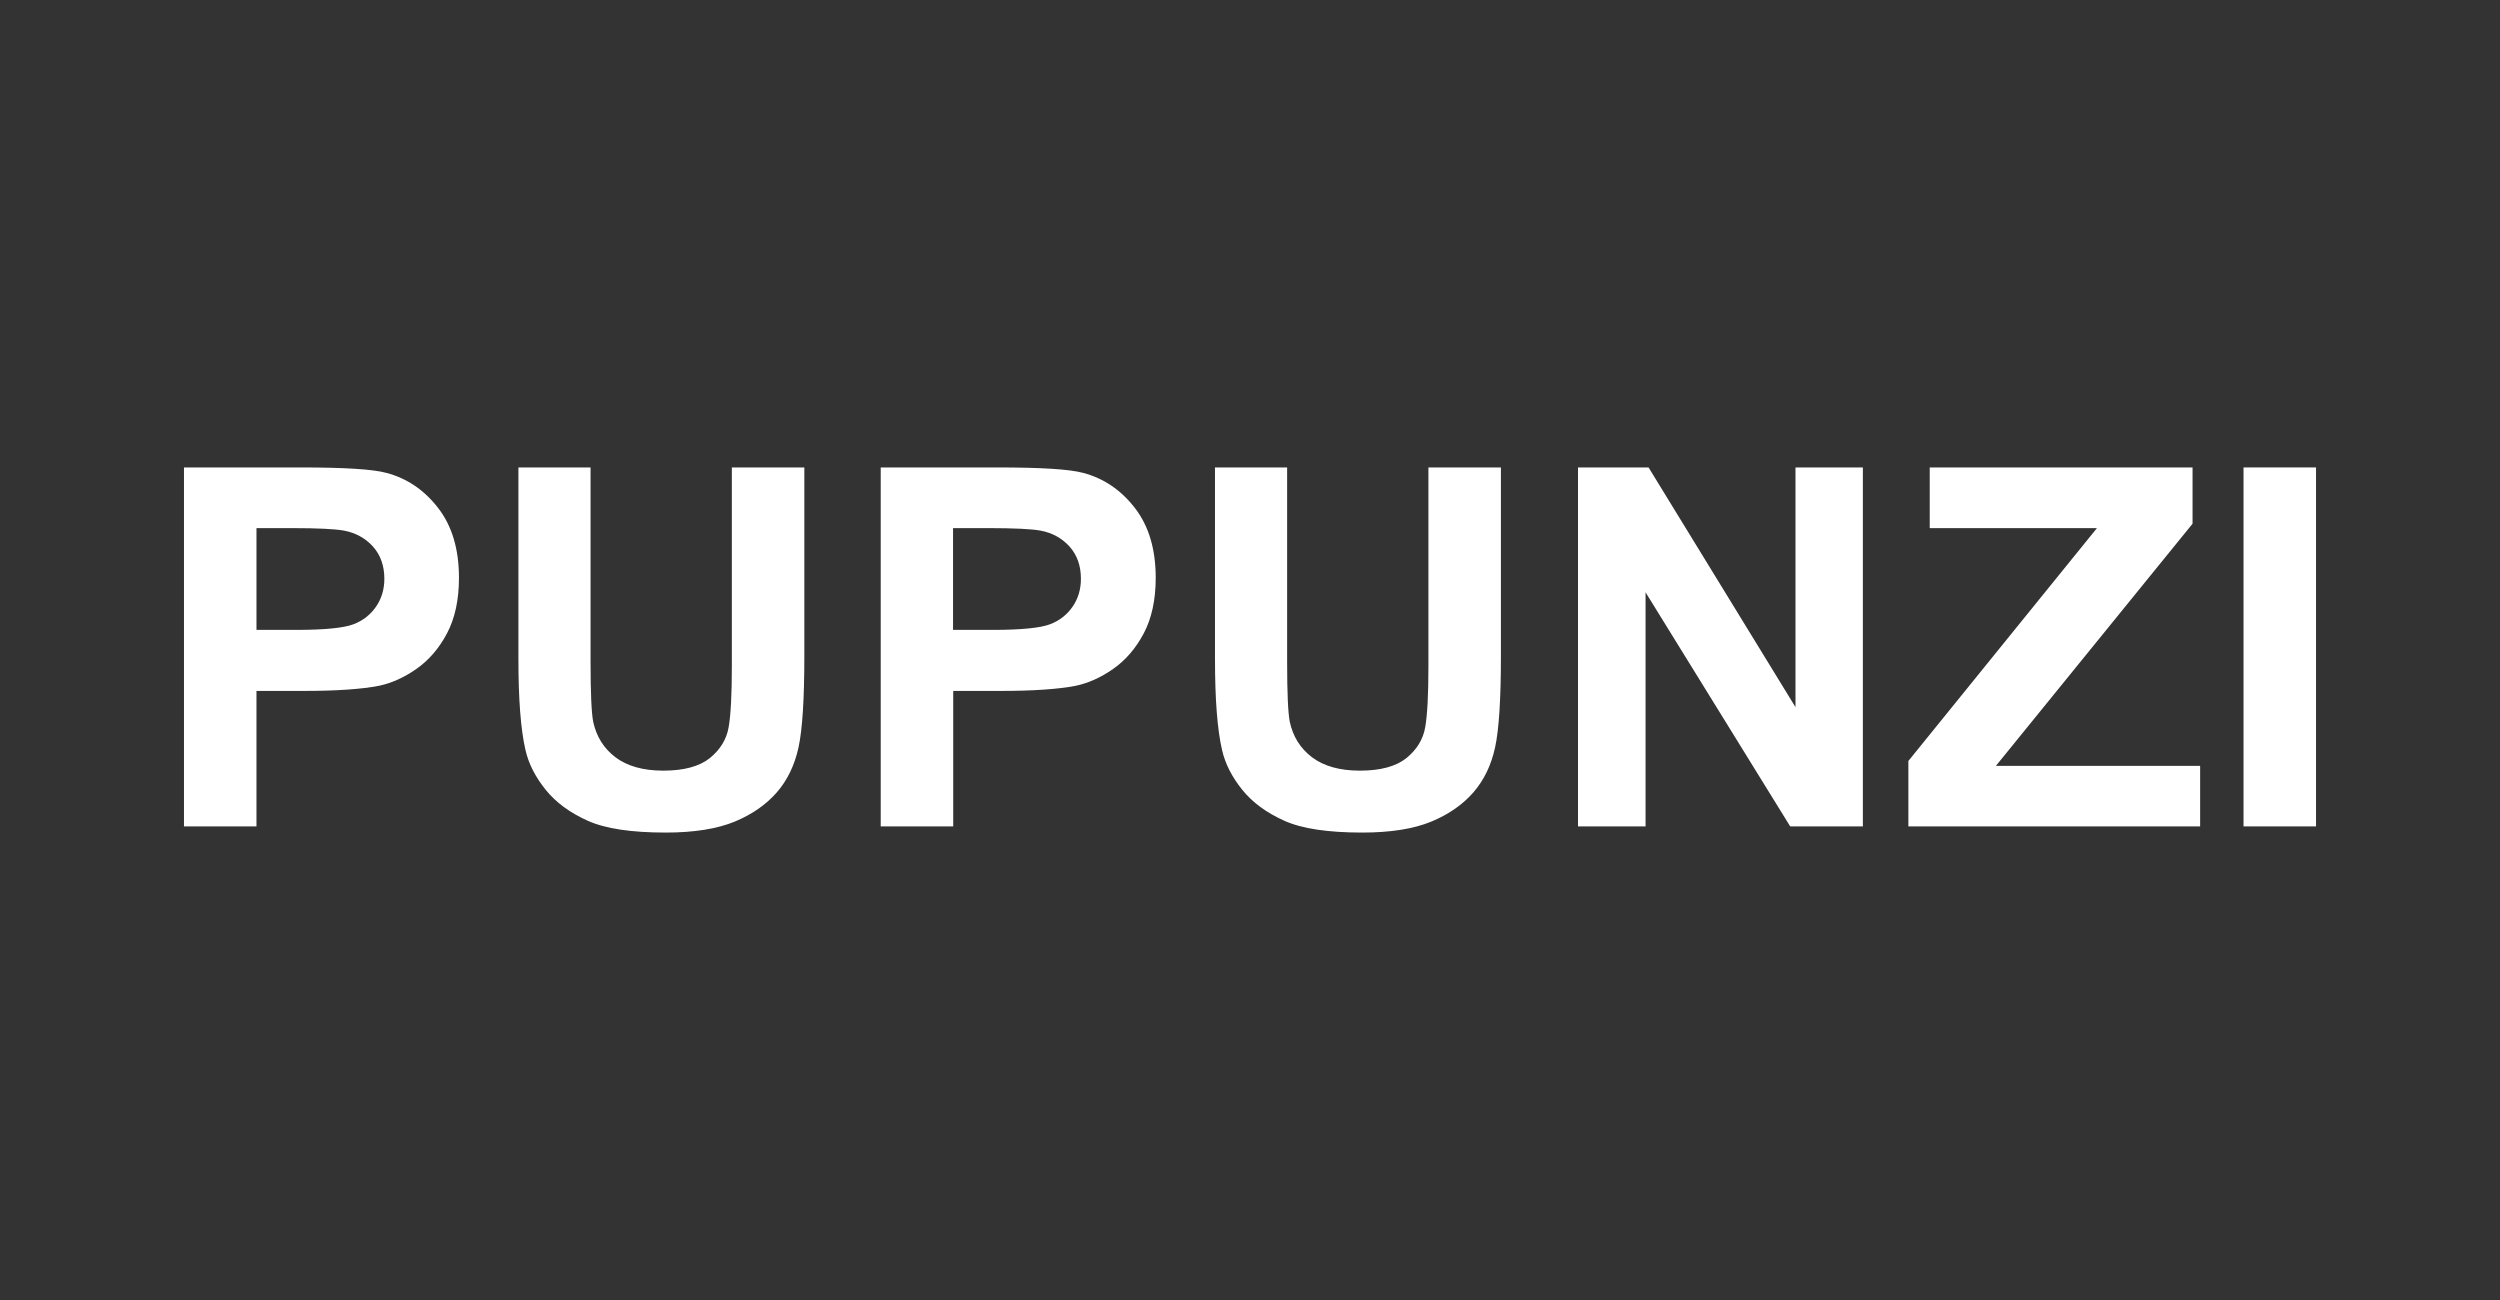 <?xml version="1.0" encoding="utf-8"?>
<!-- Generator: Adobe Illustrator 18.1.1, SVG Export Plug-In . SVG Version: 6.00 Build 0)  -->
<svg version="1.1" id="Livello_1" xmlns="http://www.w3.org/2000/svg" xmlns:xlink="http://www.w3.org/1999/xlink" x="0px" y="0px"
	 viewBox="0 0 1417.3 737" enable-background="new 0 0 1417.3 737" xml:space="preserve">
<rect x="0" y="0" width="1417.3" height="737" fill="#333333" stroke="none"/>
<g enable-background="new    ">
	<path fill="#FFFFFF" d="M104.3,468.5V265h65.9c25,0,41.3,1,48.9,3.1c11.7,3.1,21.4,9.7,29.3,19.9c7.9,10.2,11.8,23.4,11.8,39.6
		c0,12.5-2.3,23-6.8,31.5c-4.5,8.5-10.3,15.2-17.3,20.1c-7,4.9-14.1,8.1-21.3,9.6c-9.8,1.9-24,2.9-42.6,2.9h-26.8v76.8H104.3z
		 M145.4,299.4v57.7h22.5c16.2,0,27-1.1,32.5-3.2c5.5-2.1,9.7-5.5,12.8-10c3.1-4.5,4.7-9.8,4.7-15.8c0-7.4-2.2-13.5-6.5-18.3
		c-4.4-4.8-9.9-7.8-16.5-9c-4.9-0.9-14.8-1.4-29.6-1.4H145.4z"/>
	<path fill="#FFFFFF" d="M293.7,265h41.1v110.2c0,17.5,0.5,28.8,1.5,34c1.8,8.3,5.9,15,12.6,20.1c6.6,5,15.7,7.6,27.1,7.6
		c11.7,0,20.5-2.4,26.4-7.1c5.9-4.8,9.5-10.6,10.7-17.6c1.2-6.9,1.8-18.5,1.8-34.6V265h41.1v106.9c0,24.4-1.1,41.7-3.3,51.8
		c-2.2,10.1-6.3,18.6-12.3,25.5c-6,6.9-14,12.5-23.9,16.6c-10,4.1-23,6.2-39.1,6.2c-19.4,0-34.2-2.2-44.2-6.7
		c-10-4.5-18-10.3-23.8-17.5c-5.8-7.2-9.7-14.7-11.5-22.6c-2.7-11.7-4-28.9-4-51.6V265z"/>
	<path fill="#FFFFFF" d="M499.3,468.5V265h65.9c25,0,41.3,1,48.9,3.1c11.7,3.1,21.4,9.7,29.3,19.9c7.9,10.2,11.8,23.4,11.8,39.6
		c0,12.5-2.3,23-6.8,31.5c-4.5,8.5-10.3,15.2-17.3,20.1c-7,4.9-14.1,8.1-21.3,9.6c-9.8,1.9-24,2.9-42.6,2.9h-26.8v76.8H499.3z
		 M540.3,299.4v57.7h22.5c16.2,0,27-1.1,32.5-3.2c5.5-2.1,9.7-5.5,12.8-10c3.1-4.5,4.7-9.8,4.7-15.8c0-7.4-2.2-13.5-6.5-18.3
		c-4.4-4.8-9.9-7.8-16.5-9c-4.9-0.9-14.8-1.4-29.6-1.4H540.3z"/>
	<path fill="#FFFFFF" d="M688.6,265h41.1v110.2c0,17.5,0.5,28.8,1.5,34c1.8,8.3,5.9,15,12.6,20.1c6.6,5,15.7,7.6,27.1,7.6
		c11.7,0,20.5-2.4,26.4-7.1c5.9-4.8,9.5-10.6,10.7-17.6c1.2-6.9,1.8-18.5,1.8-34.6V265h41.1v106.9c0,24.4-1.1,41.7-3.3,51.8
		c-2.2,10.1-6.3,18.6-12.3,25.5c-6,6.9-14,12.5-23.9,16.6c-10,4.1-23,6.2-39.1,6.2c-19.4,0-34.2-2.2-44.2-6.7
		c-10-4.5-18-10.3-23.8-17.5c-5.8-7.2-9.7-14.7-11.5-22.6c-2.7-11.7-4-28.9-4-51.6V265z"/>
	<path fill="#FFFFFF" d="M894.6,468.5V265h40l83.3,135.9V265h38.2v203.5h-41.2l-82-132.7v132.7H894.6z"/>
	<path fill="#FFFFFF" d="M1081.9,468.5v-37.1l106.9-132h-94.8V265h149v31.9l-111.5,137.3h115.8v34.3H1081.9z"/>
	<path fill="#FFFFFF" d="M1271.9,468.5V265h41.1v203.5H1271.9z"/>
</g>
</svg>
